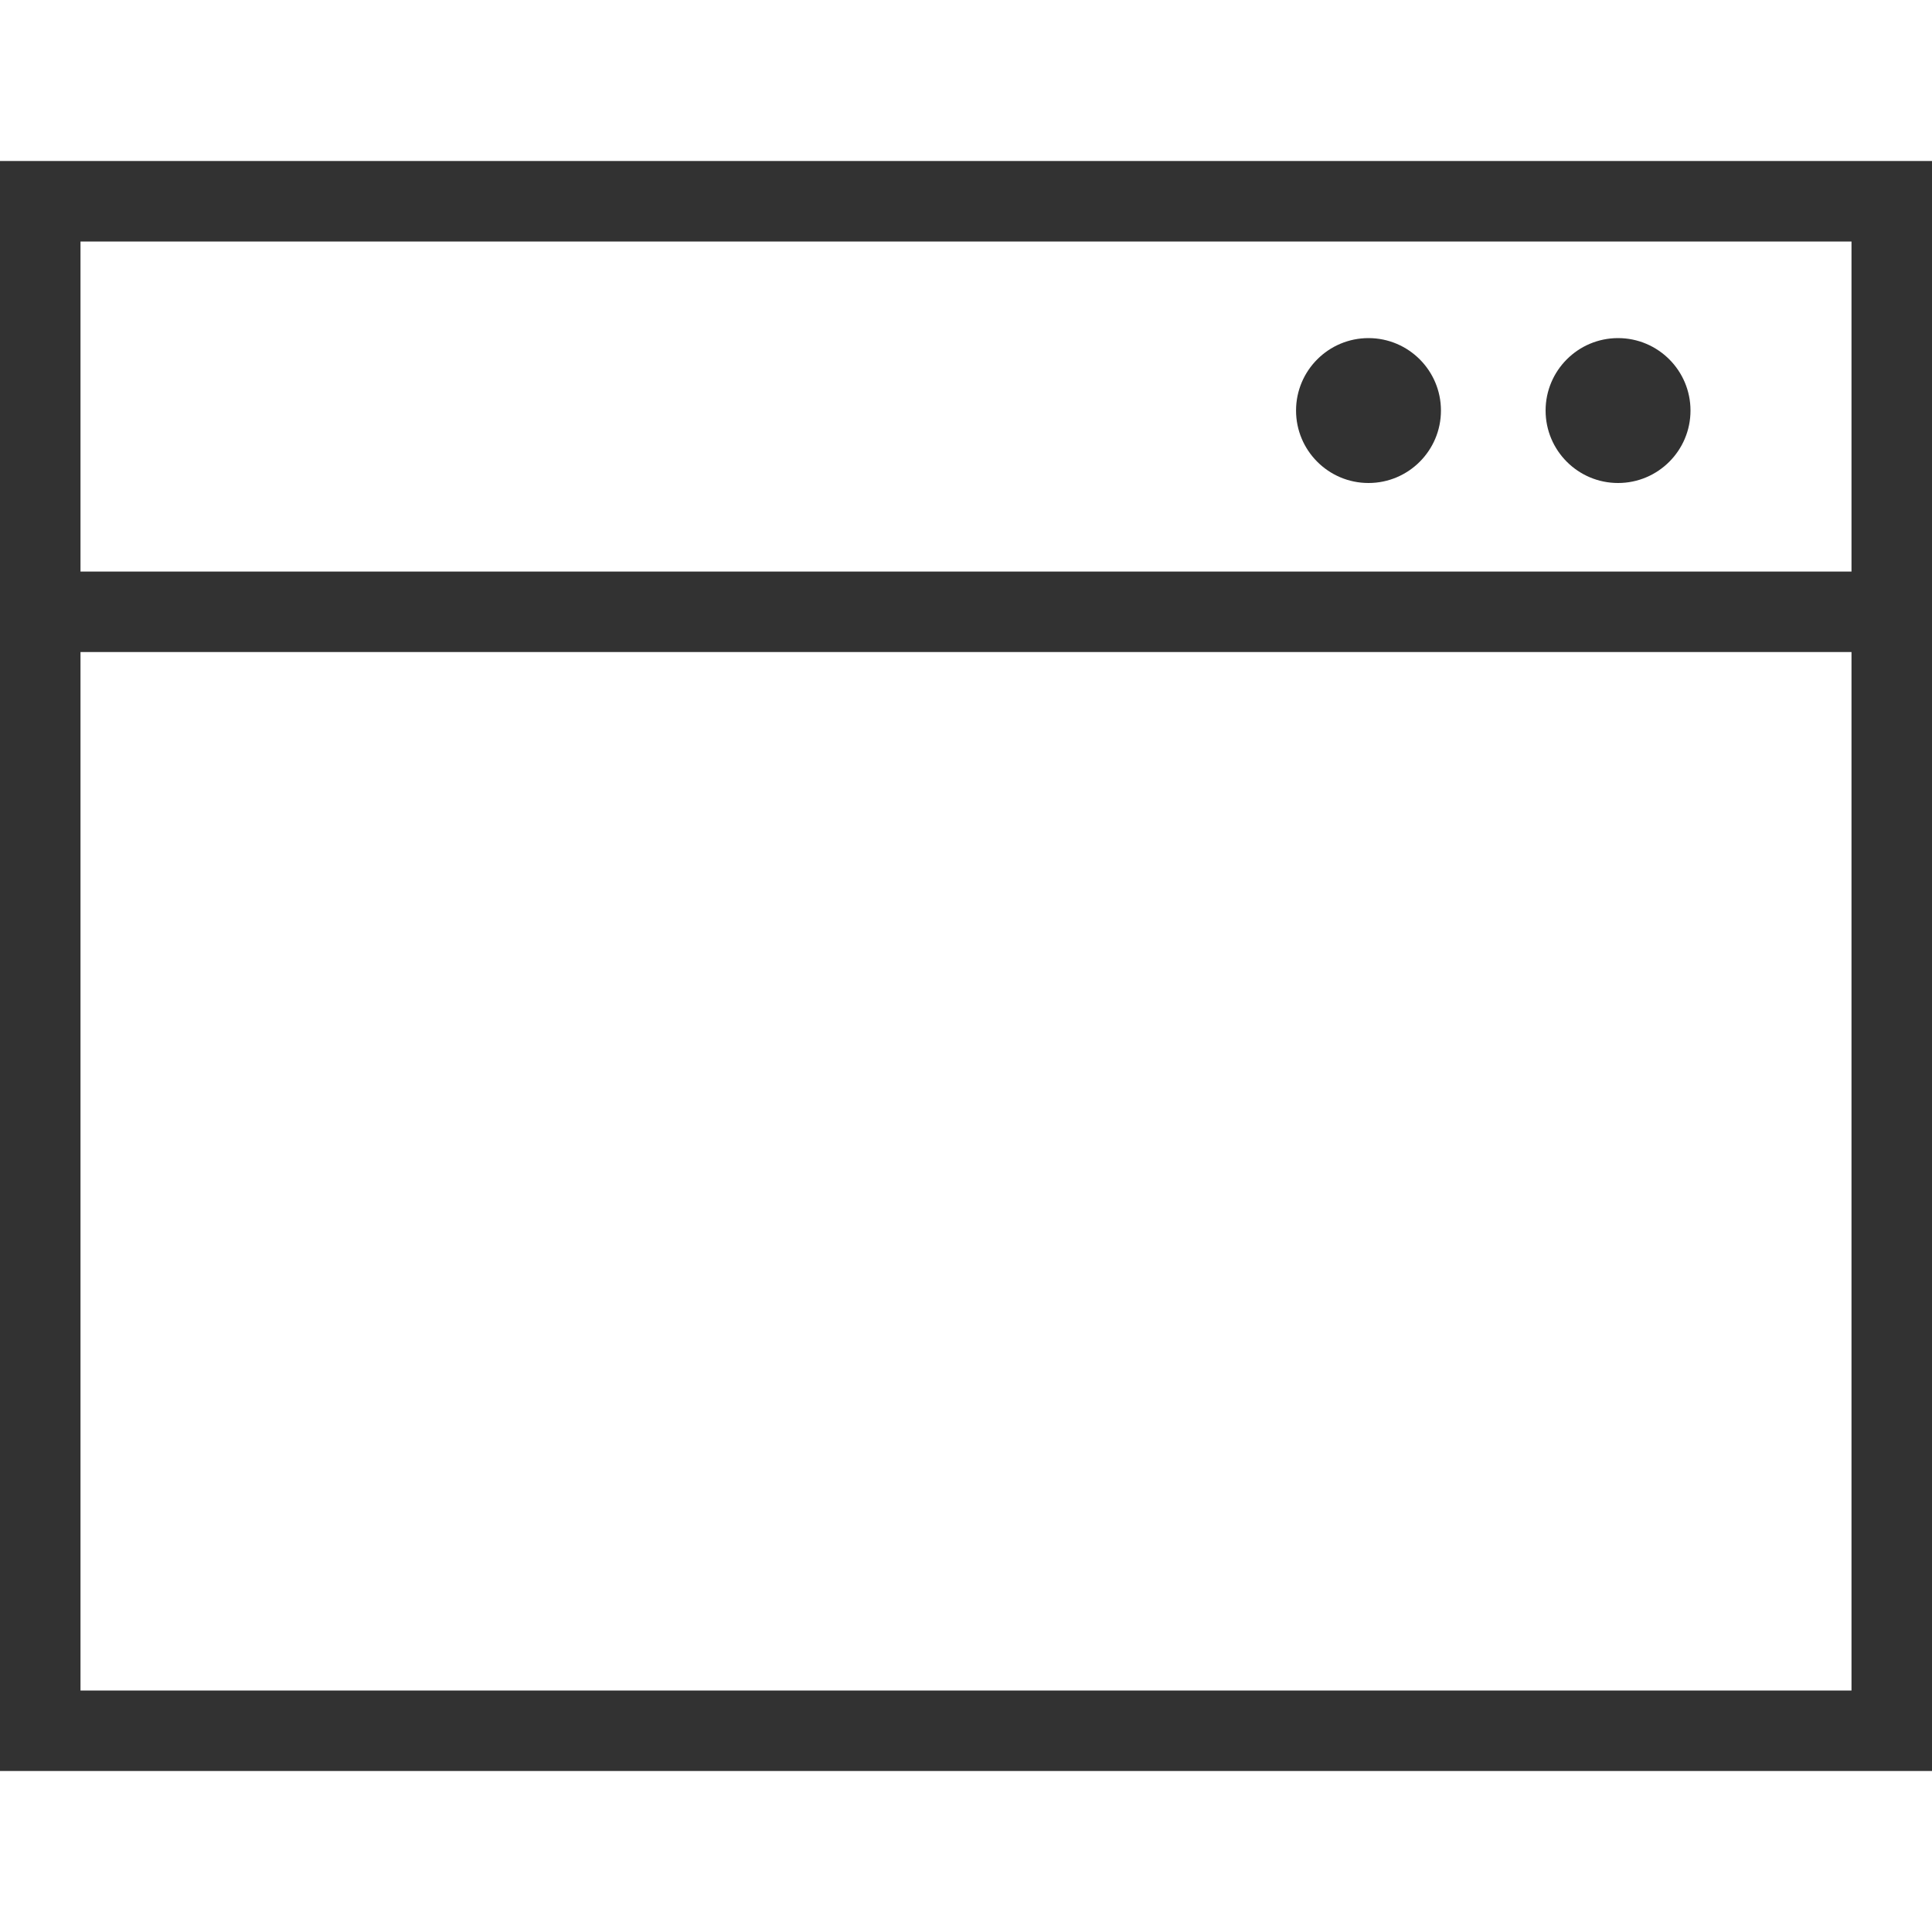 <svg height="30" viewBox="0 0 30 30" width="30" xmlns="http://www.w3.org/2000/svg"><path d="m0 2.5v25h30v-25zm28.75 1.25v5.125h-27.5v-5.125zm-27.5 22.5v-16.125h27.5v16.125zm23.875-18.75c-.621 0-1.125-.504-1.125-1.125s.504-1.125 1.125-1.125 1.125.504 1.125 1.125-.504 1.125-1.125 1.125zm-3.875 0c-.621 0-1.125-.504-1.125-1.125s.504-1.125 1.125-1.125 1.125.504 1.125 1.125-.504 1.125-1.125 1.125z" fill="#323232"/></svg>